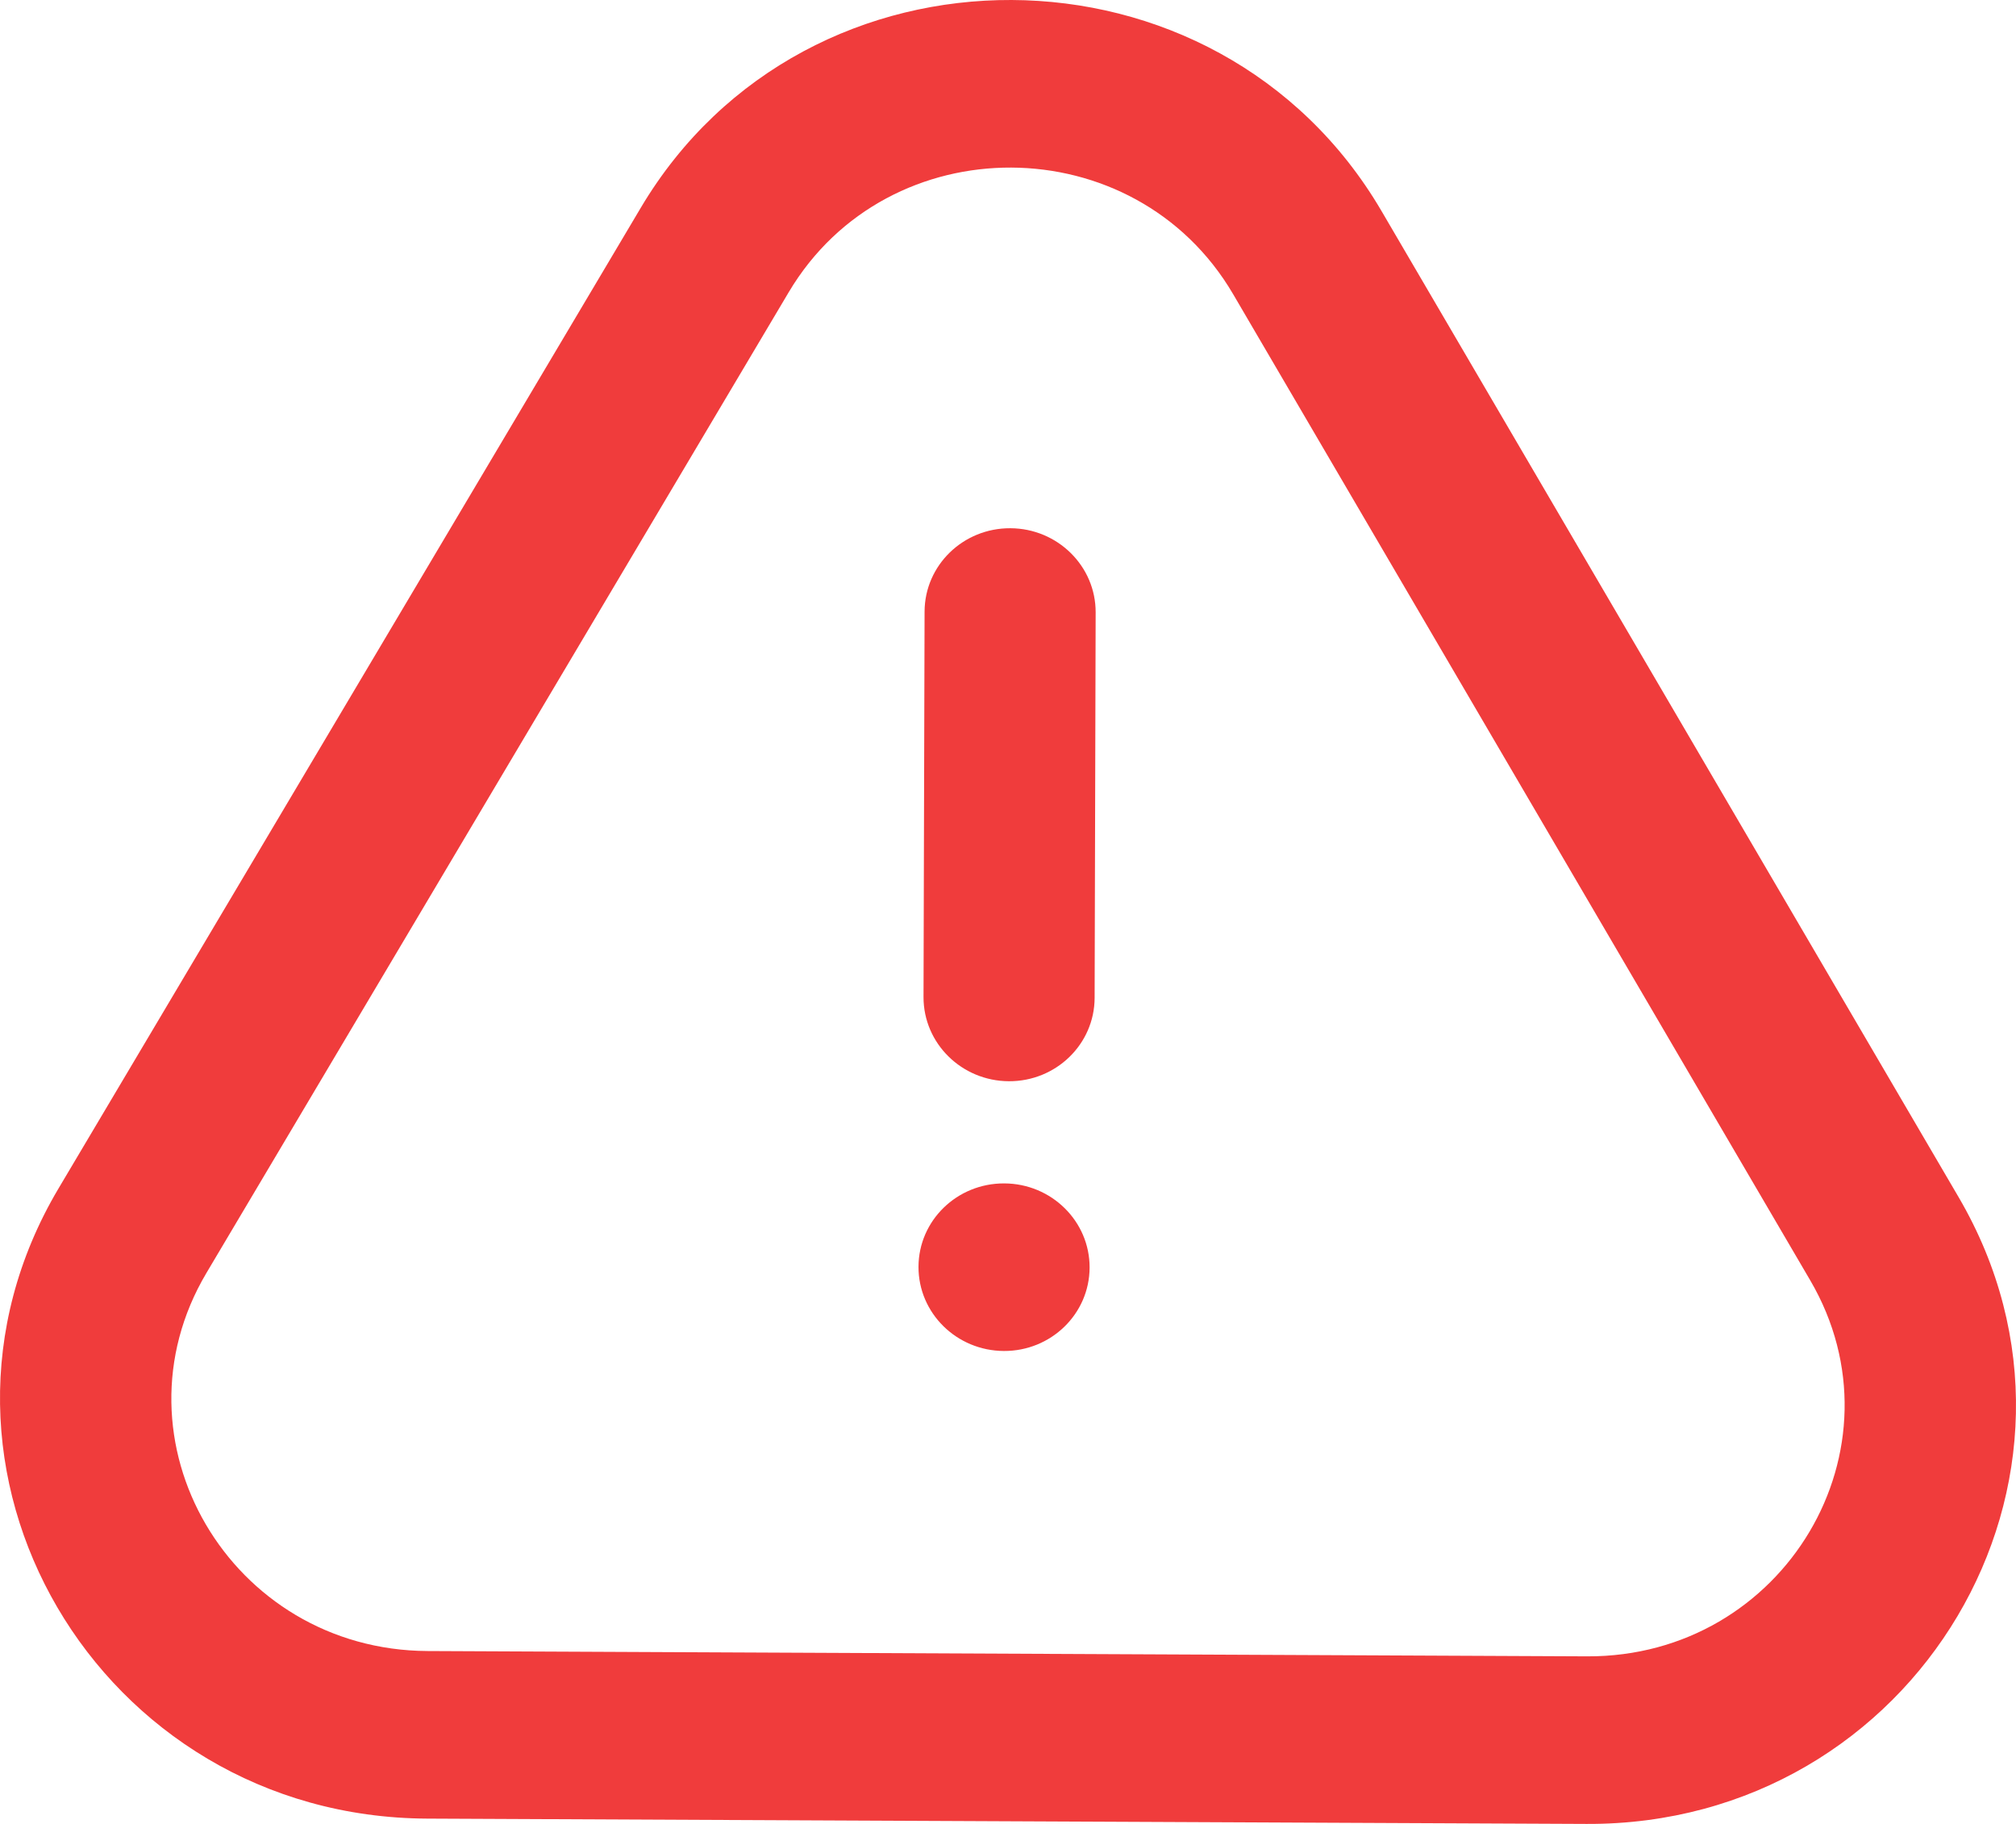 <svg width="63" height="57" viewBox="0 0 63 57" fill="none" xmlns="http://www.w3.org/2000/svg">
<path d="M31.573 16.508C33.049 16.514 34.243 17.692 34.239 19.138L34.207 31.184C34.203 32.63 33.003 33.797 31.527 33.79C30.05 33.783 28.857 32.605 28.86 31.159L28.893 19.114C28.897 17.668 30.097 16.501 31.573 16.508Z" fill="#F03C3C"/>
<path d="M31.37 42.22C32.846 42.227 34.046 41.06 34.05 39.613C34.054 38.167 32.86 36.989 31.384 36.983C29.907 36.976 28.707 38.143 28.703 39.589C28.699 41.035 29.893 42.213 31.37 42.22Z" fill="#F03C3C"/>
<path fill-rule="evenodd" clip-rule="evenodd" d="M20.024 6.494C25.192 -2.211 38.054 -2.153 43.175 6.599L61.207 37.413C66.328 46.166 59.868 57.047 49.578 57L13.351 56.834C3.062 56.788 -3.34 45.848 1.828 37.142L20.024 6.494ZM38.538 9.197C35.465 3.946 27.748 3.91 24.647 9.133L6.451 39.782C3.351 45.005 7.192 51.569 13.365 51.597L49.593 51.763C55.766 51.791 59.642 45.262 56.569 40.011L38.538 9.197Z" fill="#F03C3C"/>
</svg>
